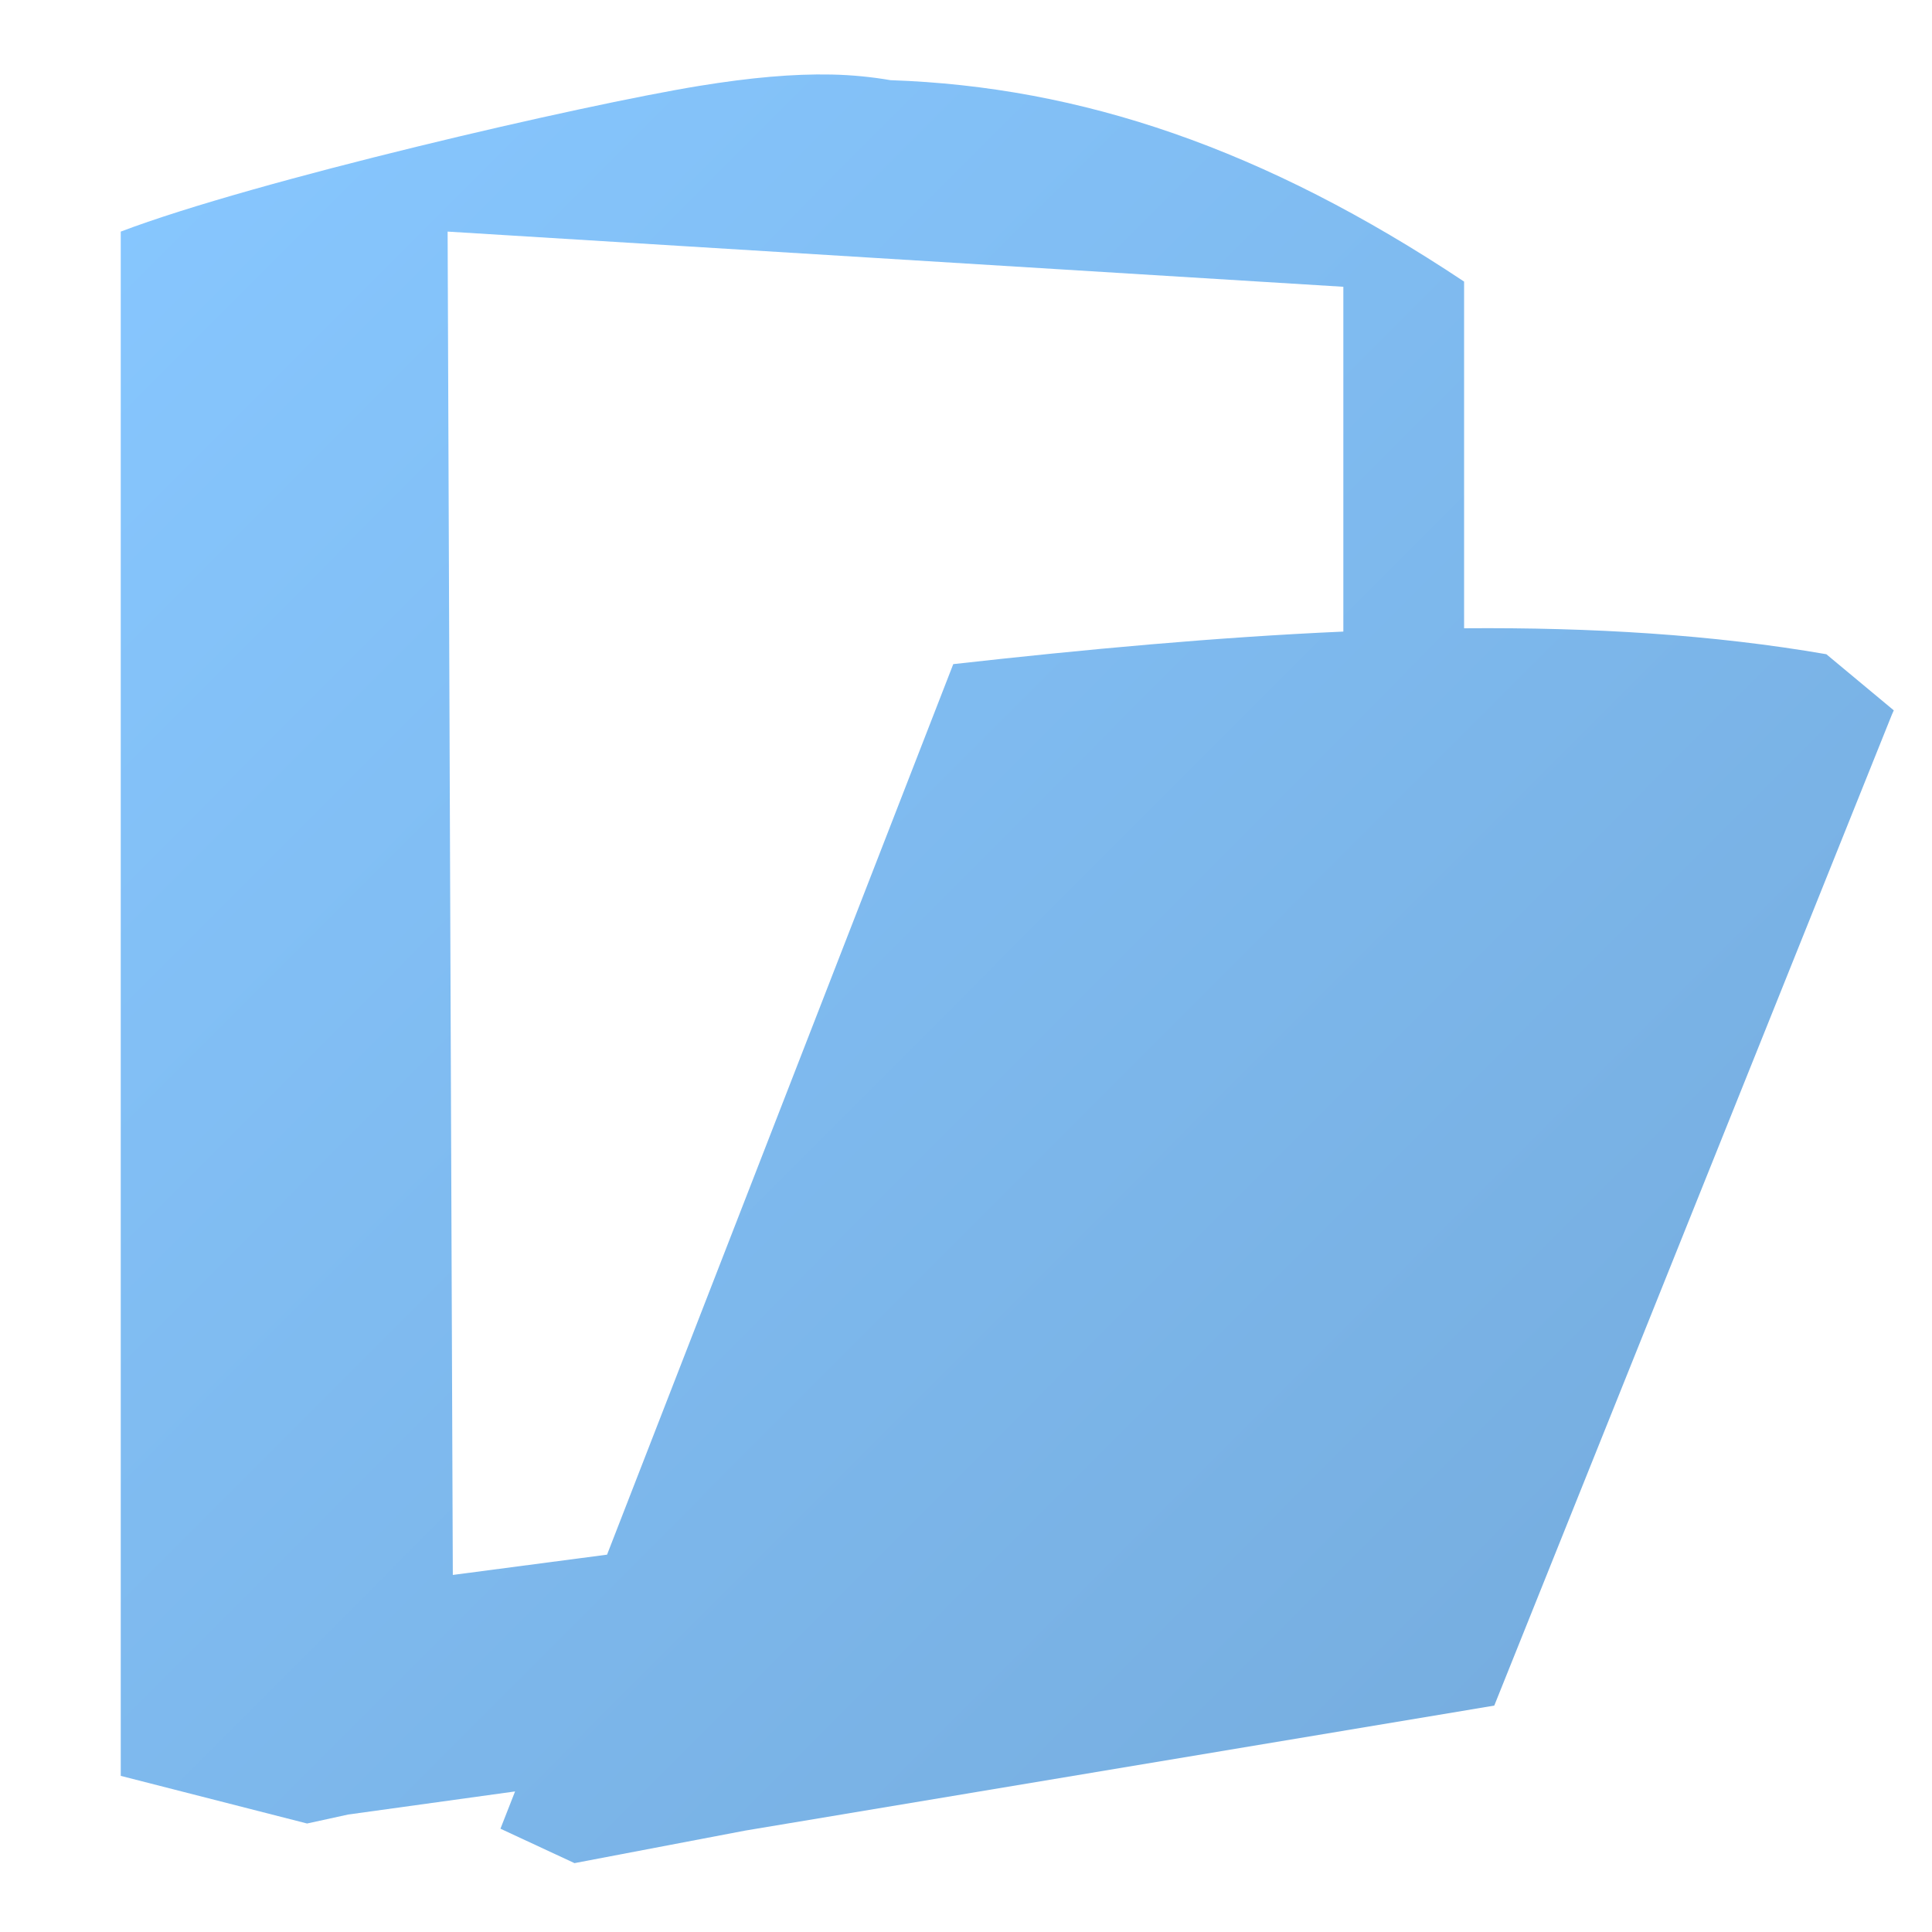 <?xml version="1.0" encoding="UTF-8" standalone="no"?>
<!-- Created with Inkscape (http://www.inkscape.org/) -->

<svg
   xmlns:dc="http://purl.org/dc/elements/1.1/"
   xmlns:cc="http://creativecommons.org/ns#"
   xmlns:rdf="http://www.w3.org/1999/02/22-rdf-syntax-ns#"
   xmlns:svg="http://www.w3.org/2000/svg"
   xmlns="http://www.w3.org/2000/svg"
   xmlns:xlink="http://www.w3.org/1999/xlink"
   xmlns:sodipodi="http://sodipodi.sourceforge.net/DTD/sodipodi-0.dtd"
   xmlns:inkscape="http://www.inkscape.org/namespaces/inkscape"
   width="128"
   height="128"
   id="svg4030"
   version="1.1"
   inkscape:version="0.48.3.1 r9886"
   sodipodi:docname="simple-scan.svg">
  <defs
     id="defs4032">
    <linearGradient
       inkscape:collect="always"
       xlink:href="#linearGradient5316-39"
       id="linearGradient3922"
       x1="45.375"
       y1="15.594"
       x2="30"
       y2="40.719"
       gradientUnits="userSpaceOnUse"
       gradientTransform="matrix(2.667,0,0,2.667,0,924.362)" />
    <linearGradient
       id="linearGradient5316-39">
      <stop
         style="stop-color:#87c7ff;stop-opacity:1;"
         offset="0"
         id="stop5320-84" />
      <stop
         style="stop-color:#74aadb;stop-opacity:1;"
         offset="1"
         id="stop5322-5" />
    </linearGradient>
    <linearGradient
       inkscape:collect="always"
       xlink:href="#linearGradient5344-3"
       id="linearGradient3958"
       x1="15.313"
       y1="54.77"
       x2="23.688"
       y2="34.27"
       gradientUnits="userSpaceOnUse"
       gradientTransform="matrix(2.667,0,0,2.667,0,924.362)" />
    <linearGradient
       id="linearGradient5344-3">
      <stop
         style="stop-color:#000000;stop-opacity:1;"
         offset="0"
         id="stop5346-1" />
      <stop
         style="stop-color:#000000;stop-opacity:0;"
         offset="1"
         id="stop5348-6" />
    </linearGradient>
    <linearGradient
       inkscape:collect="always"
       xlink:href="#linearGradient5362-5"
       id="linearGradient3954"
       gradientUnits="userSpaceOnUse"
       x1="32.813"
       y1="1.698"
       x2="21.05"
       y2="25.073"
       gradientTransform="matrix(2.667,0,0,2.667,0,924.362)" />
    <linearGradient
       id="linearGradient5362-5">
      <stop
         style="stop-color:#ffffff;stop-opacity:1;"
         offset="0"
         id="stop5364-5" />
      <stop
         style="stop-color:#ffffff;stop-opacity:0;"
         offset="1"
         id="stop5366-6" />
    </linearGradient>
    <linearGradient
       inkscape:collect="always"
       xlink:href="#linearGradient5316-39"
       id="linearGradient3950"
       x1="23.563"
       y1="14.698"
       x2="15.675"
       y2="39.323"
       gradientUnits="userSpaceOnUse"
       gradientTransform="matrix(2.667,0,0,2.667,0,924.362)" />
    <linearGradient
       inkscape:collect="always"
       xlink:href="#linearGradient5344"
       id="linearGradient3944"
       x1="-12.75"
       y1="73.113"
       x2="43.625"
       y2="-16.637"
       gradientUnits="userSpaceOnUse"
       gradientTransform="matrix(2.667,0,0,2.667,0,924.362)" />
    <linearGradient
       id="linearGradient5344">
      <stop
         style="stop-color:#000000;stop-opacity:1;"
         offset="0"
         id="stop5346" />
      <stop
         style="stop-color:#000000;stop-opacity:0;"
         offset="1"
         id="stop5348" />
    </linearGradient>
    <linearGradient
       inkscape:collect="always"
       xlink:href="#linearGradient5316-39"
       id="linearGradient3938"
       x1="7.5"
       y1="23.613"
       x2="24.266"
       y2="41.291"
       gradientUnits="userSpaceOnUse"
       gradientTransform="matrix(2.667,0,0,2.667,0,924.362)" />
    <linearGradient
       inkscape:collect="always"
       xlink:href="#linearGradient5362-5"
       id="linearGradient3948"
       x1="9.75"
       y1="-3.074"
       x2="9.5"
       y2="18.801"
       gradientUnits="userSpaceOnUse"
       gradientTransform="matrix(2.667,0,0,2.667,0,924.362)" />
    <linearGradient
       inkscape:collect="always"
       xlink:href="#linearGradient5316-39"
       id="linearGradient3940"
       x1="4.5"
       y1="13.577"
       x2="5.25"
       y2="39.827"
       gradientUnits="userSpaceOnUse"
       gradientTransform="matrix(2.667,0,0,2.667,0,924.362)" />
    <linearGradient
       inkscape:collect="always"
       xlink:href="#linearGradient5316-39"
       id="linearGradient4862"
       gradientUnits="userSpaceOnUse"
       gradientTransform="matrix(2.667,0,0,2.667,160,5e-5)"
       x1="4.5"
       y1="13.577"
       x2="5.25"
       y2="39.827" />
    <linearGradient
       inkscape:collect="always"
       xlink:href="#linearGradient5362-5"
       id="linearGradient4864"
       gradientUnits="userSpaceOnUse"
       gradientTransform="matrix(2.667,0,0,2.667,160,924.362)"
       x1="9.75"
       y1="-3.074"
       x2="9.5"
       y2="18.801" />
    <linearGradient
       inkscape:collect="always"
       xlink:href="#linearGradient5316-39"
       id="linearGradient4866"
       gradientUnits="userSpaceOnUse"
       gradientTransform="matrix(2.667,0,0,2.667,160,924.362)"
       x1="7.5"
       y1="23.613"
       x2="24.266"
       y2="41.291" />
    <linearGradient
       inkscape:collect="always"
       xlink:href="#linearGradient5344"
       id="linearGradient4868"
       gradientUnits="userSpaceOnUse"
       gradientTransform="matrix(2.667,0,0,2.667,160,924.362)"
       x1="-12.75"
       y1="73.113"
       x2="43.625"
       y2="-16.637" />
    <linearGradient
       inkscape:collect="always"
       xlink:href="#linearGradient5316-39"
       id="linearGradient4870"
       gradientUnits="userSpaceOnUse"
       gradientTransform="matrix(2.667,0,0,2.667,160,5e-5)"
       x1="23.563"
       y1="14.698"
       x2="15.675"
       y2="39.323" />
    <linearGradient
       inkscape:collect="always"
       xlink:href="#linearGradient5362-5"
       id="linearGradient4872"
       gradientUnits="userSpaceOnUse"
       gradientTransform="matrix(2.667,0,0,2.667,160,924.362)"
       x1="32.813"
       y1="1.698"
       x2="21.05"
       y2="25.073" />
    <linearGradient
       inkscape:collect="always"
       xlink:href="#linearGradient5344-3"
       id="linearGradient4874"
       gradientUnits="userSpaceOnUse"
       gradientTransform="matrix(2.667,0,0,2.667,160,924.362)"
       x1="15.313"
       y1="54.77"
       x2="23.688"
       y2="34.27" />
    <linearGradient
       inkscape:collect="always"
       xlink:href="#linearGradient5316-39"
       id="linearGradient4876"
       gradientUnits="userSpaceOnUse"
       gradientTransform="matrix(2.667,0,0,2.667,160,924.362)"
       x1="45.375"
       y1="15.594"
       x2="30"
       y2="40.719" />
    <linearGradient
       inkscape:collect="always"
       xlink:href="#linearGradient5316-39"
       id="linearGradient4880"
       gradientUnits="userSpaceOnUse"
       gradientTransform="matrix(2.667,0,0,2.667,160,5e-5)"
       x1="4.5"
       y1="13.577"
       x2="5.25"
       y2="39.827" />
    <linearGradient
       inkscape:collect="always"
       xlink:href="#linearGradient5316-39"
       id="linearGradient4883"
       gradientUnits="userSpaceOnUse"
       gradientTransform="matrix(2.667,0,0,2.667,160,5e-5)"
       x1="4.5"
       y1="13.577"
       x2="5.25"
       y2="39.827" />
    <linearGradient
       inkscape:collect="always"
       xlink:href="#linearGradient5316-39"
       id="linearGradient4886"
       gradientUnits="userSpaceOnUse"
       gradientTransform="matrix(2.667,0,0,2.667,0,924.362)"
       x1="3.148"
       y1="2.759"
       x2="45.952"
       y2="45.507" />
  </defs>
  <sodipodi:namedview
     id="base"
     pagecolor="#ffffff"
     bordercolor="#666666"
     borderopacity="1.0"
     inkscape:pageopacity="0.0"
     inkscape:pageshadow="2"
     inkscape:zoom="2.7731844"
     inkscape:cx="175.63775"
     inkscape:cy="50.716505"
     inkscape:document-units="px"
     inkscape:current-layer="layer1"
     showgrid="false"
     inkscape:window-width="1366"
     inkscape:window-height="716"
     inkscape:window-x="0"
     inkscape:window-y="0"
     inkscape:window-maximized="1" />
  <g
     inkscape:label="Capa 1"
     inkscape:groupmode="layer"
     id="layer1"
     transform="translate(0,-924.362)">
    <path
       style="fill:url(#linearGradient4886);stroke:none;display:inline"
       d="m 55.062,929.3 c -2.497,-0.051 -5.331,0.199 -8.719,0.75 C 38.565,931.316 16.865,936.337 8,939.706 l 0,102.312 12.344,3.156 2.719,-0.594 11.062,-1.531 -0.969,2.469 4.906,2.281 11.312,-2.156 49.625,-8.281 26.344,-65.656 0.125,-0.281 L 121,967.706 c -7.503,-1.299 -15.555,-1.786 -23.969,-1.719 -0.01,8e-5 -0.021,-8e-5 -0.031,0 l 0,-22.969 c -13.242,-8.81 -25.371,-12.915 -38,-13.344 -1.223,-0.21 -2.535,-0.346 -3.938,-0.375 z M 29.656,939.706 89,943.362 l 0,22.844 c -8.382,0.371 -17.056,1.172 -25.844,2.156 L 40.219,1027.362 30,1028.706 29.656,939.706 z"
       id="path4840"
       inkscape:connector-curvature="0" />
  </g>
</svg>
